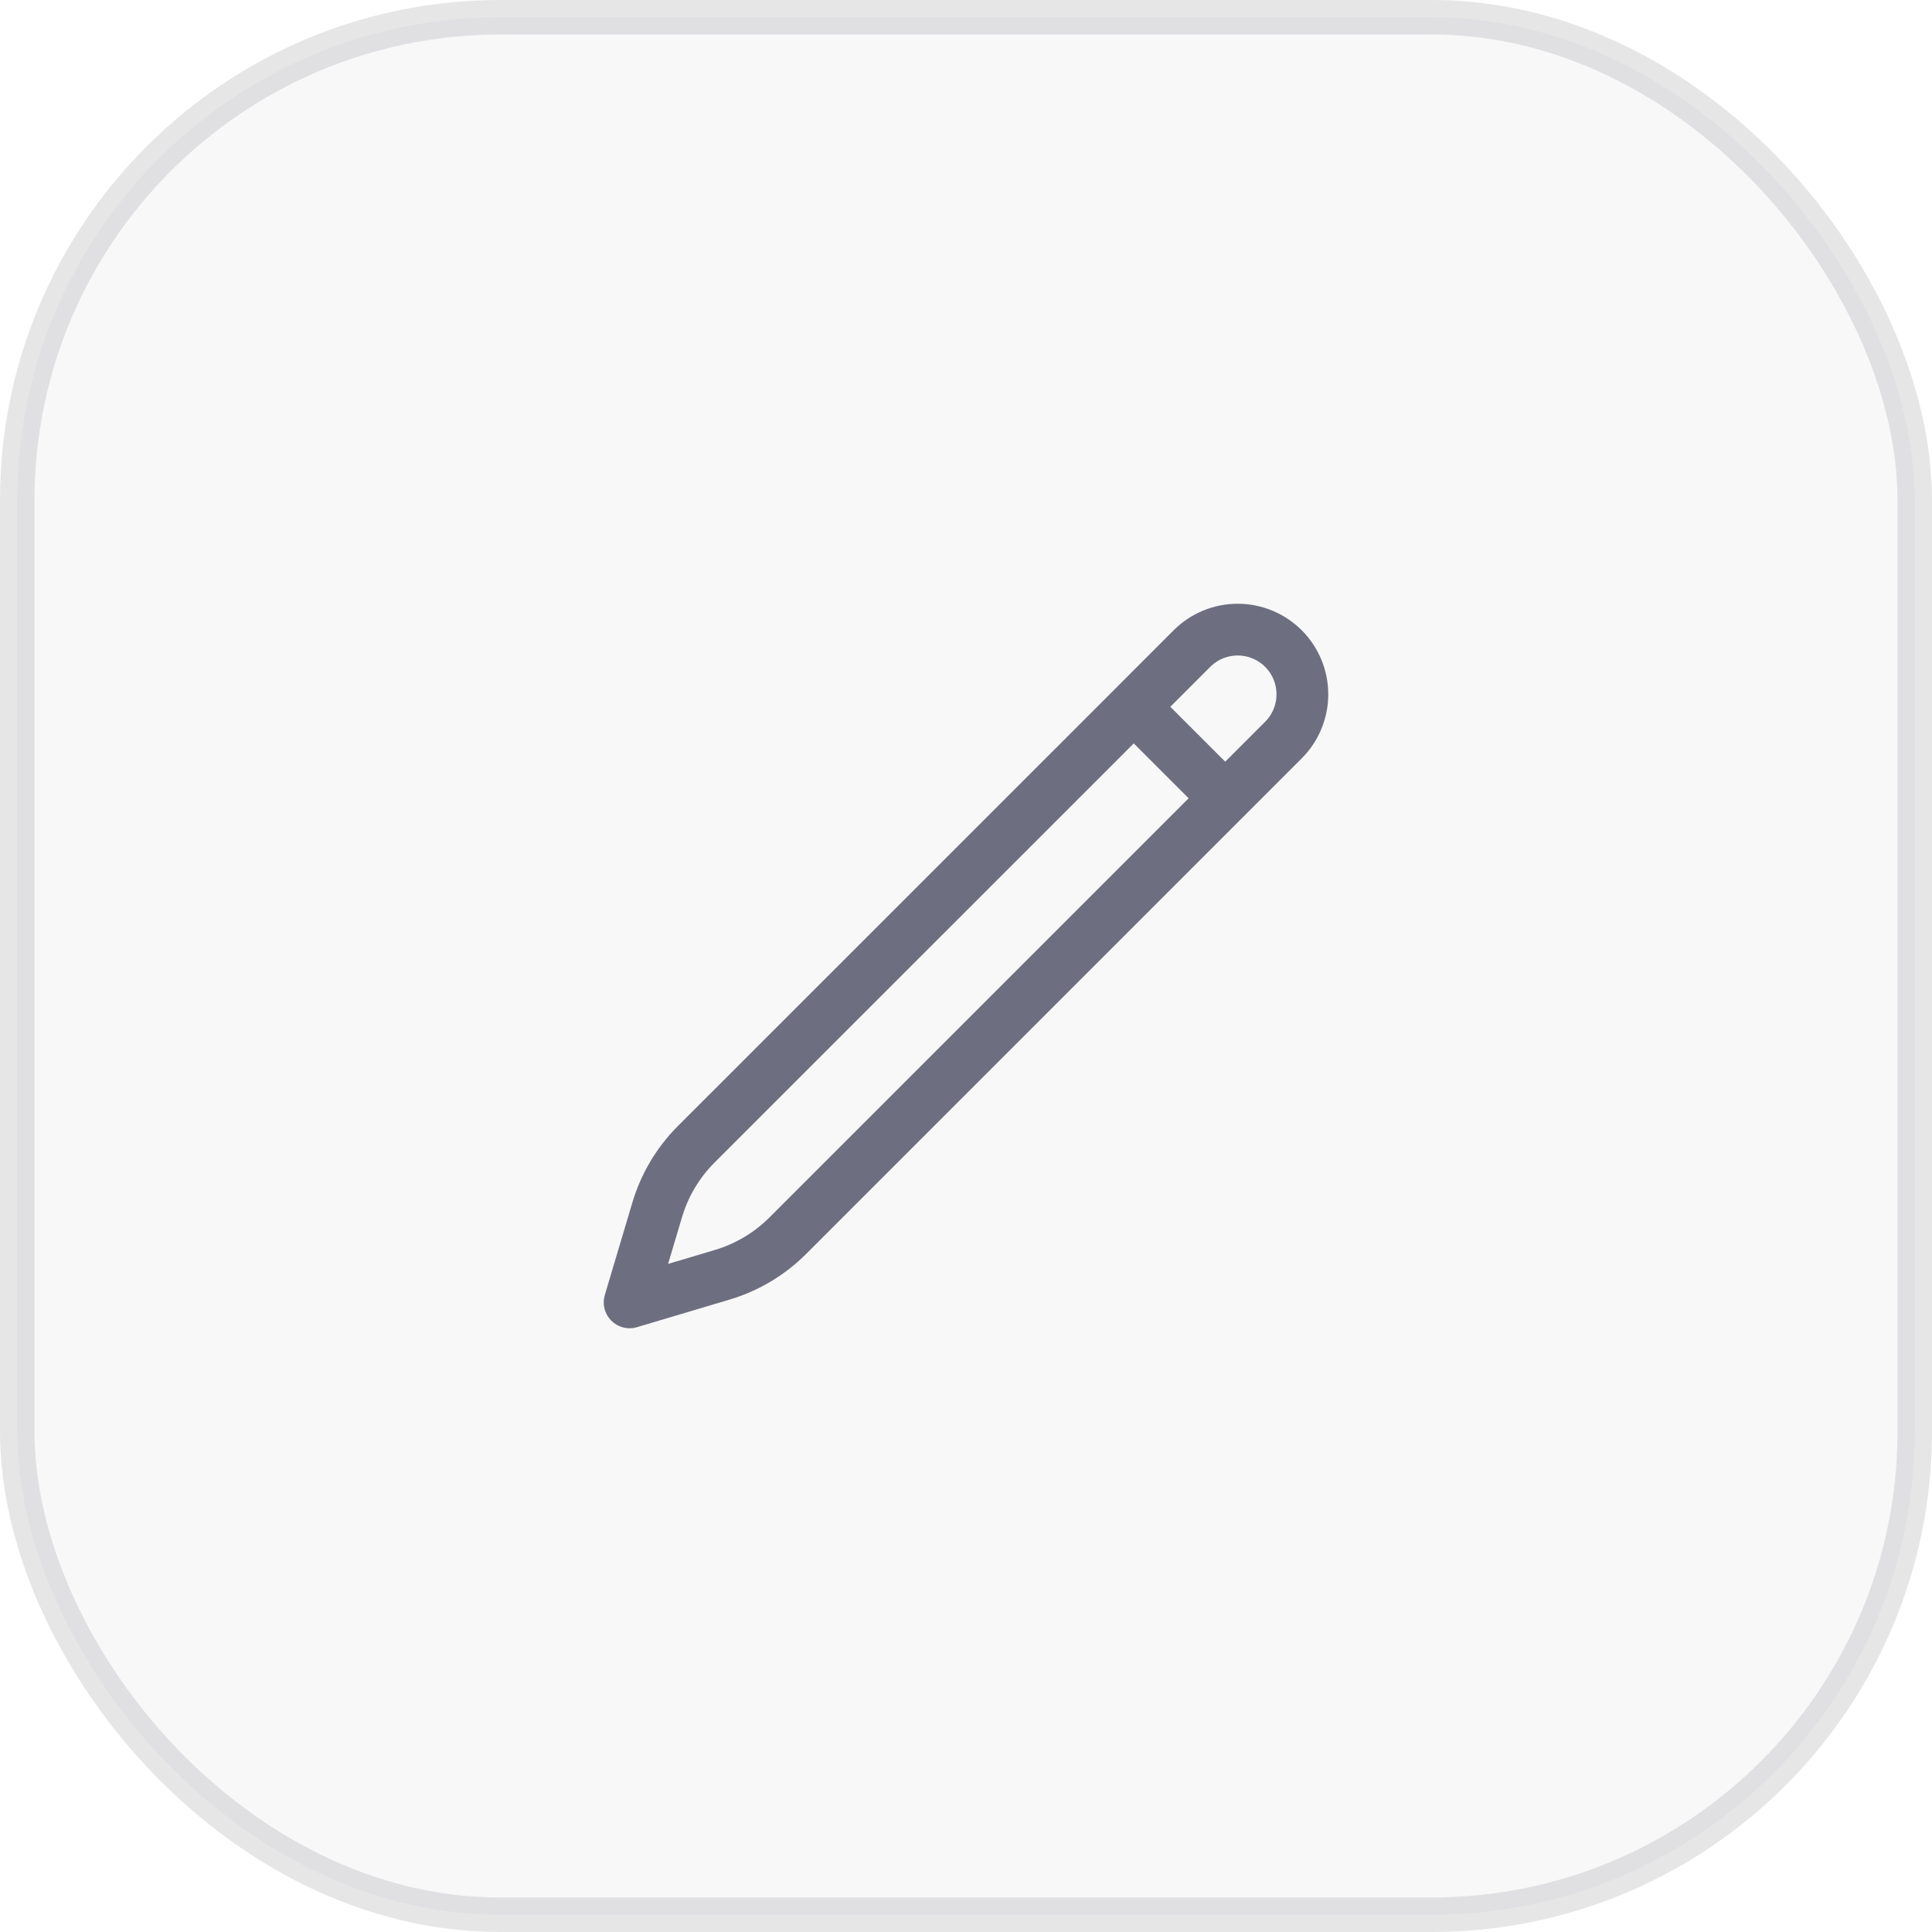 <svg width="56" height="56" viewBox="0 0 56 56" fill="none" xmlns="http://www.w3.org/2000/svg" xmlns:xlink="http://www.w3.org/1999/xlink">
	<desc>
			Created with Pixso.
	</desc>
	<defs>
		<clipPath id="clip5_545">
			<rect id="Frame" width="24" height="24" transform="translate(16 16)" fill="white" fill-opacity="0"/>
		</clipPath>
	</defs>
	<rect id="Frame 3" rx="14" width="55" height="55" transform="translate(0.5 0.5)" fill="#12132D" fill-opacity="0.03"/>
	<rect id="Frame" width="24" height="24" transform="translate(16 16)" fill="#FFFFFF" fill-opacity="0"/>
	<g clip-path="url(#clip5_545)">
		<path id="Vector" d="M35.5 23.125L32.862 20.487L34.549 18.799C34.901 18.447 35.378 18.25 35.875 18.25C36.372 18.25 36.849 18.447 37.201 18.799C37.553 19.151 37.75 19.628 37.75 20.125C37.75 20.622 37.553 21.099 37.201 21.451L22.832 35.82C22.303 36.348 21.651 36.737 20.935 36.95L18.25 37.75L19.05 35.065C19.263 34.349 19.652 33.697 20.18 33.168L32.863 20.487L32.862 20.487" stroke="#12132D" stroke-opacity="0.6" stroke-width="1.5" stroke-linejoin="round"/>
	</g>
	<rect id="Frame 3" rx="14" width="55" height="55" transform="translate(0.5 0.5)" stroke="#030712" stroke-opacity="0.1" stroke-width="1"/>
</svg>

